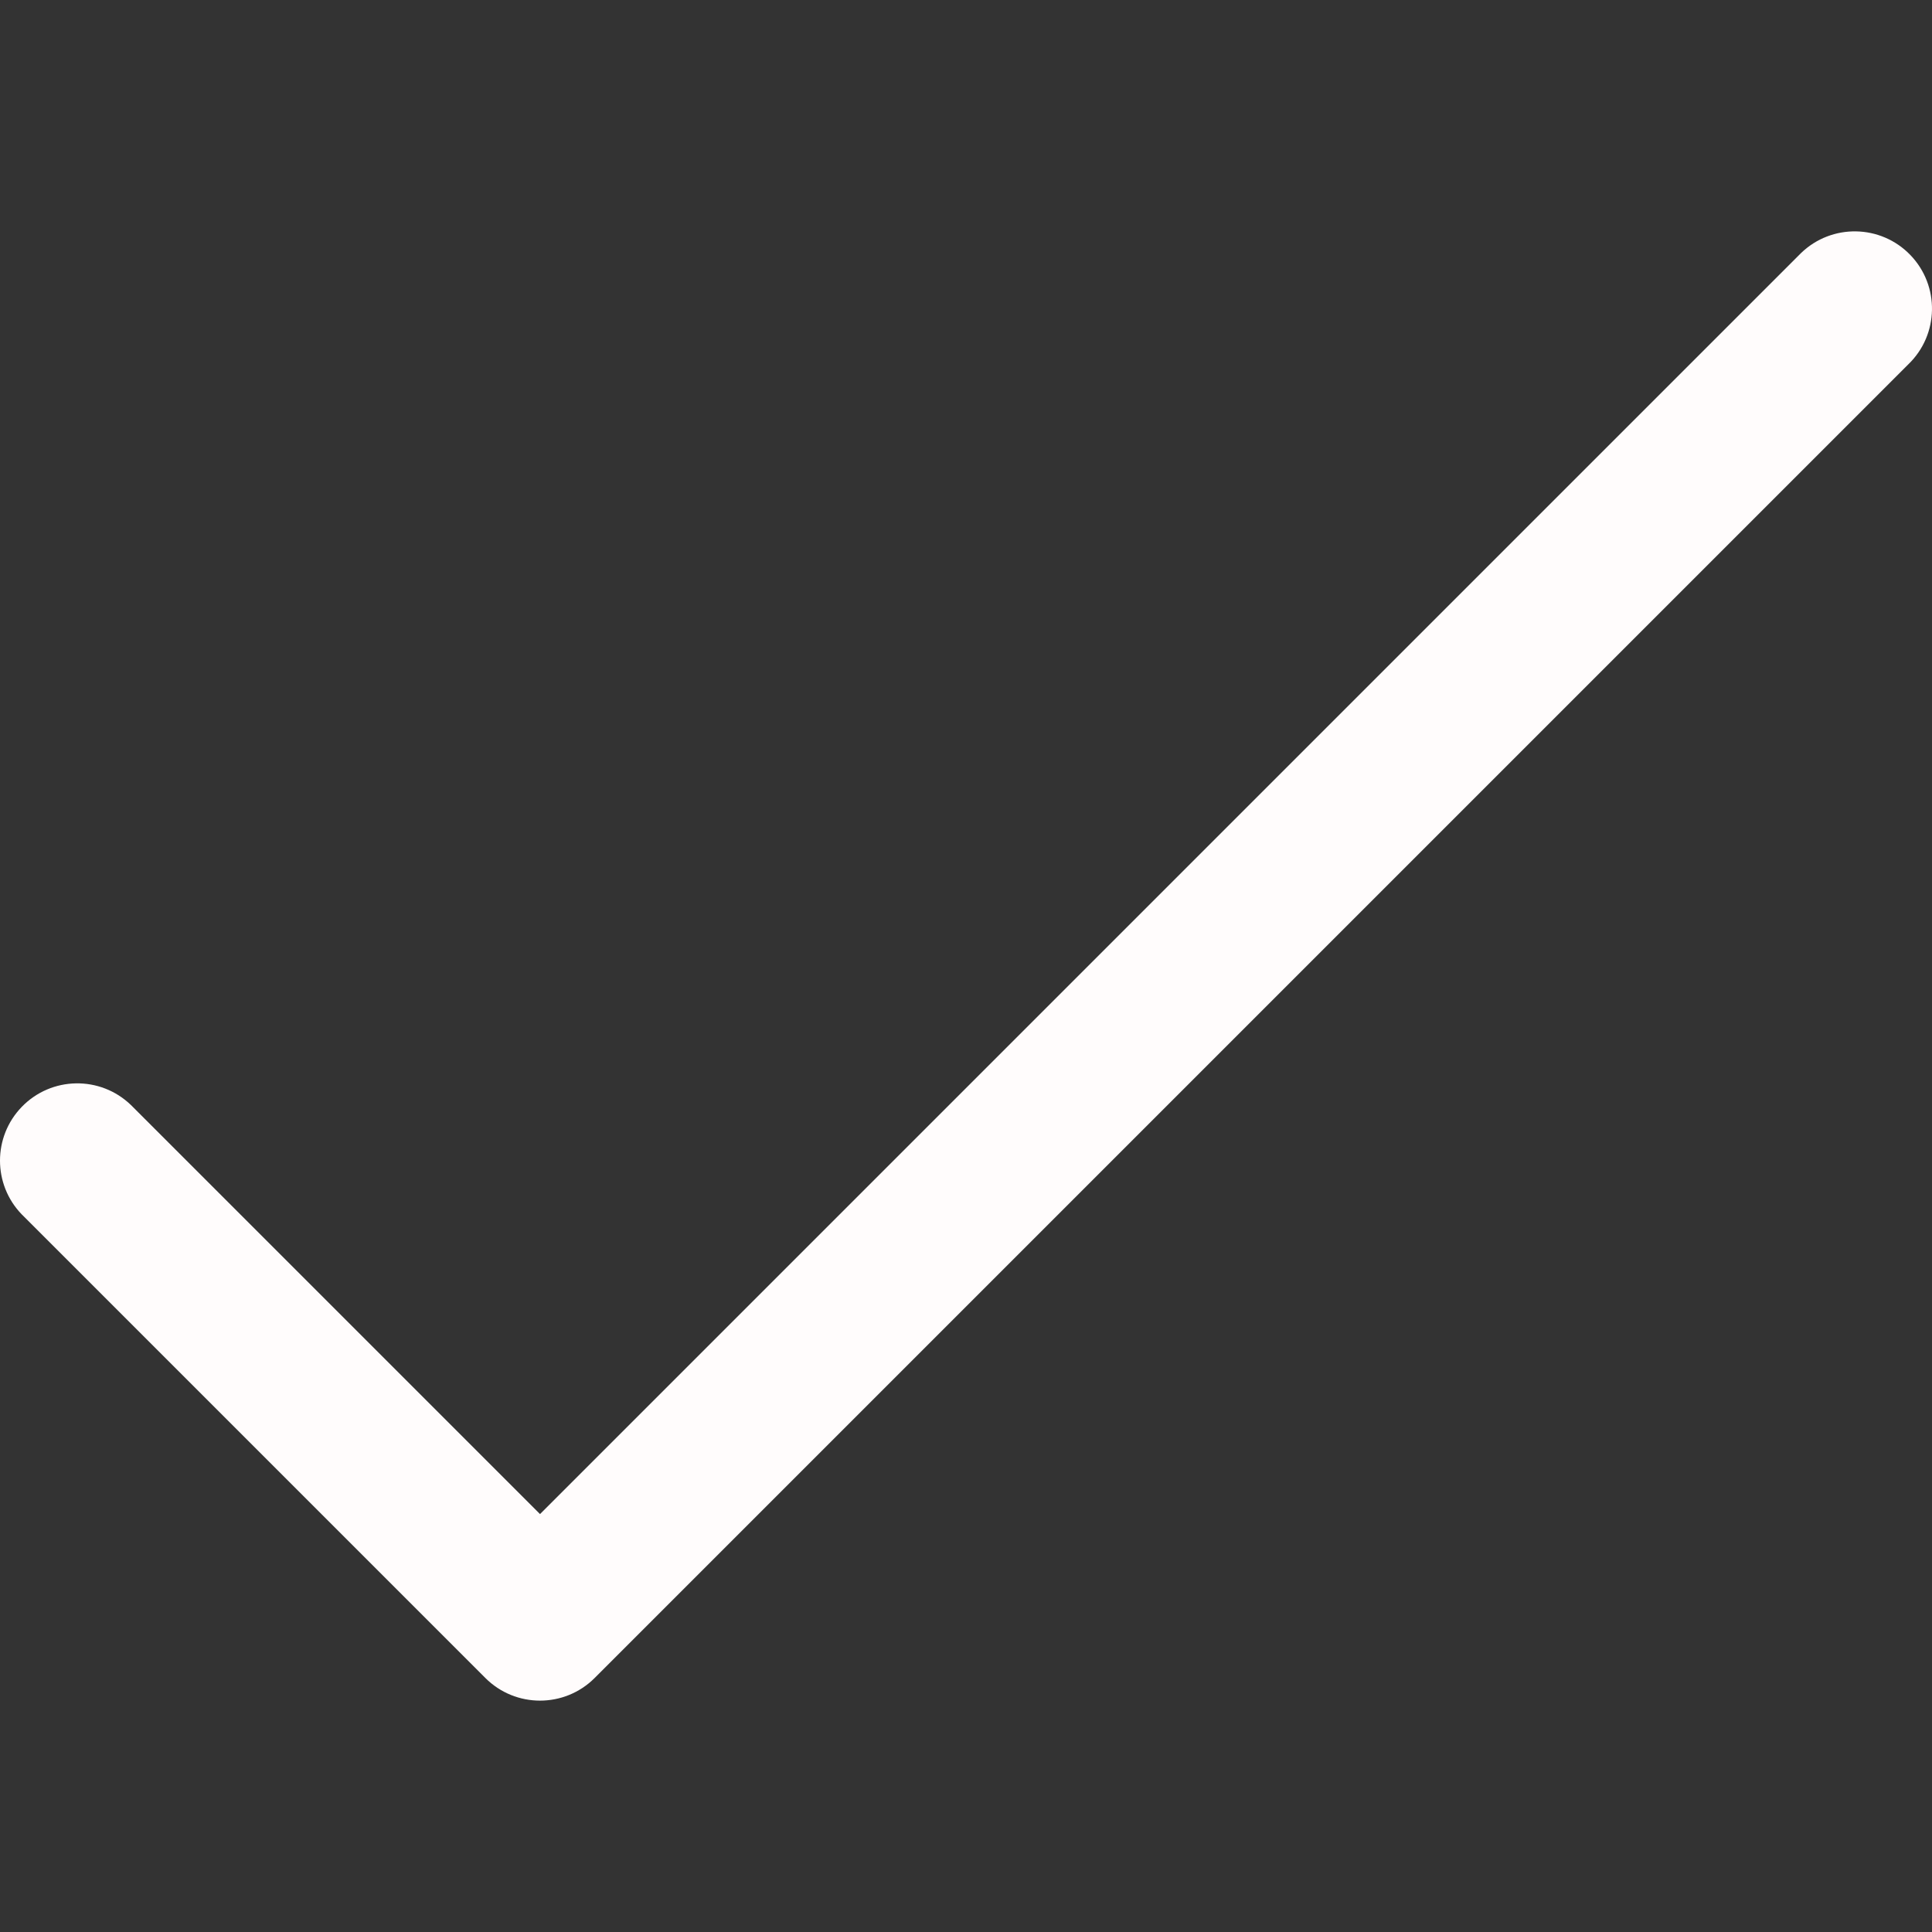 <?xml version="1.0"?>
<svg xmlns="http://www.w3.org/2000/svg" xmlns:xlink="http://www.w3.org/1999/xlink" version="1.1" id="Capa_1" x="0px" y="0px" viewBox="0 0 426.667 426.667" style="enable-background:new 0 0 426.667 426.667;" xml:space="preserve" width="512px" height="512px"><rect x="0" y="0" width="426.667" height="426.667" fill="#333333" stroke="none"/><g><g>
	<g>
		<path d="M421.876,56.307c-6.548-6.78-17.352-6.968-24.132-0.42c-0.142,0.137-0.282,0.277-0.42,0.42L119.257,334.375    l-90.334-90.334c-6.78-6.548-17.584-6.36-24.132,0.42c-6.388,6.614-6.388,17.099,0,23.713l102.4,102.4    c6.665,6.663,17.468,6.663,24.132,0L421.456,80.44C428.236,73.891,428.424,63.087,421.876,56.307z" data-original="#000000" class="active-path" data-old_color="#000000" fill="#FFFCFC"/>
	</g>
</g></g> </svg>
